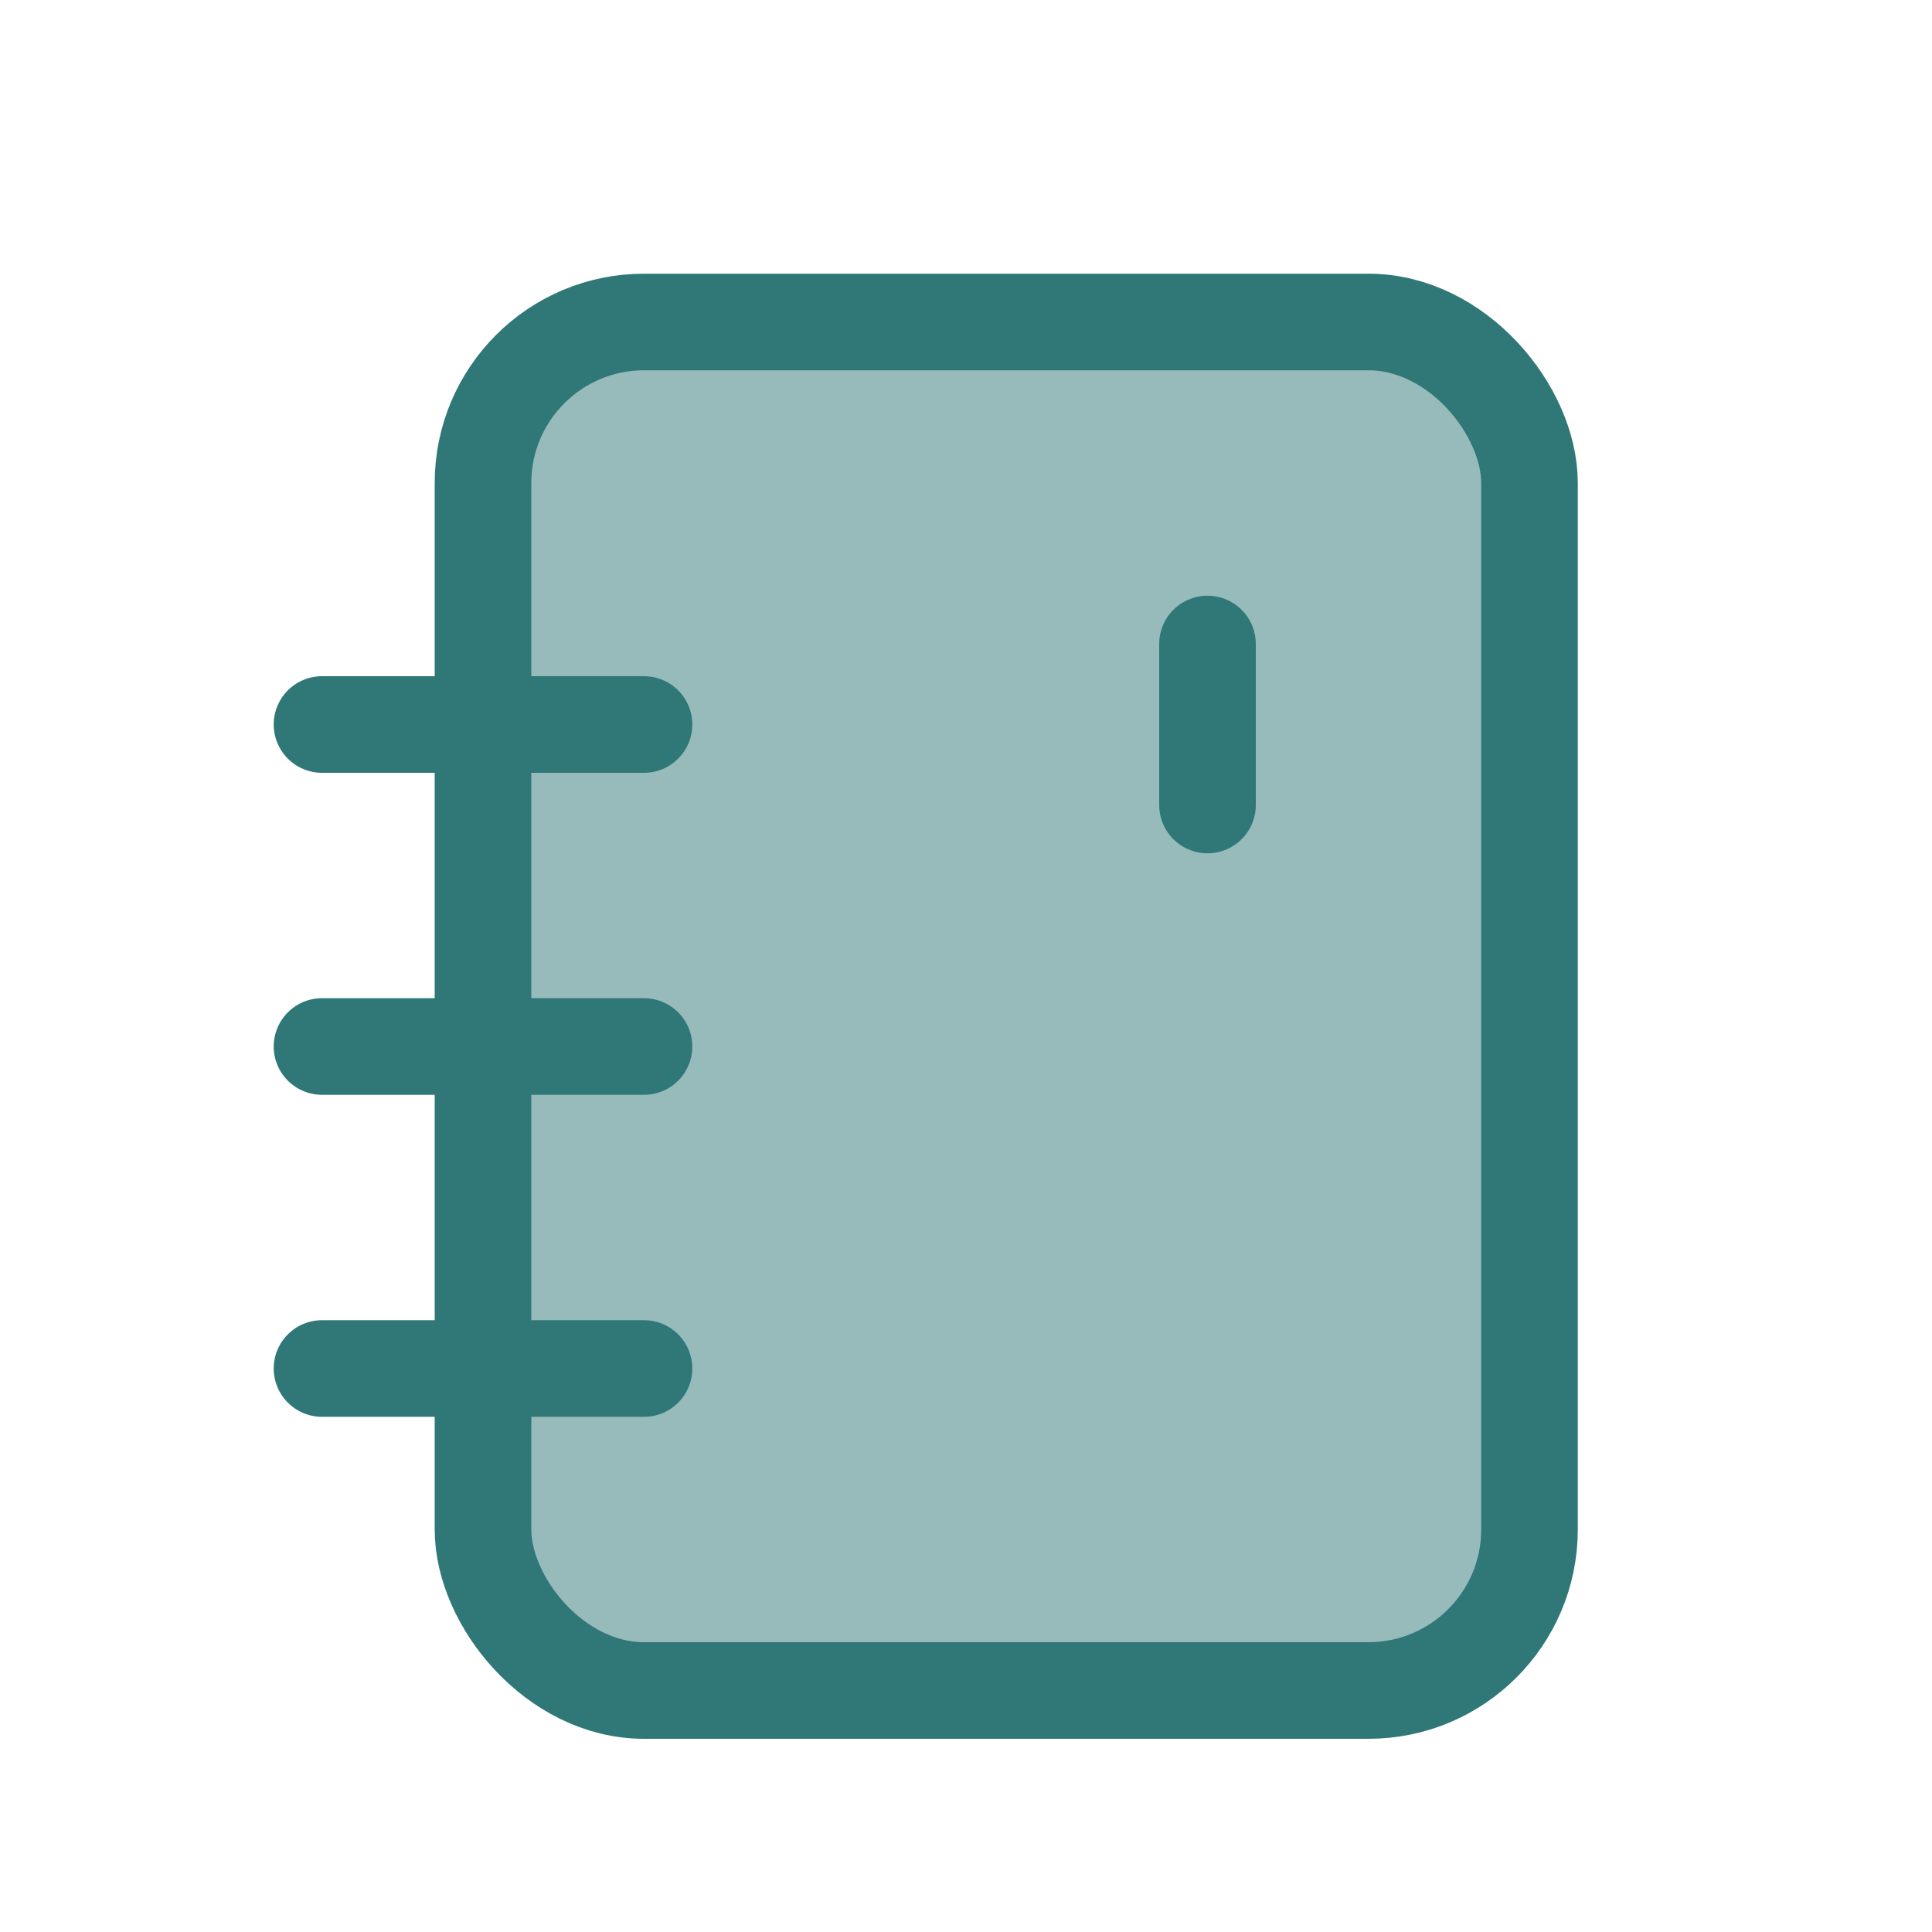 <svg width="24" height="24" viewBox="0 0 24 24" fill="none" xmlns="http://www.w3.org/2000/svg">
<rect x="6" y="4" width="13" height="17" rx="2" fill="#97BABA" stroke="#307777" stroke-width="1.2"/>
<path d="M15 10V8" stroke="#307777" stroke-width="1.2" stroke-linecap="round"/>
<path d="M4 9H8" stroke="#307777" stroke-width="1.2" stroke-linecap="round"/>
<path d="M4 13H8" stroke="#307777" stroke-width="1.2" stroke-linecap="round"/>
<path d="M4 17H8" stroke="#307777" stroke-width="1.2" stroke-linecap="round"/>
</svg>
